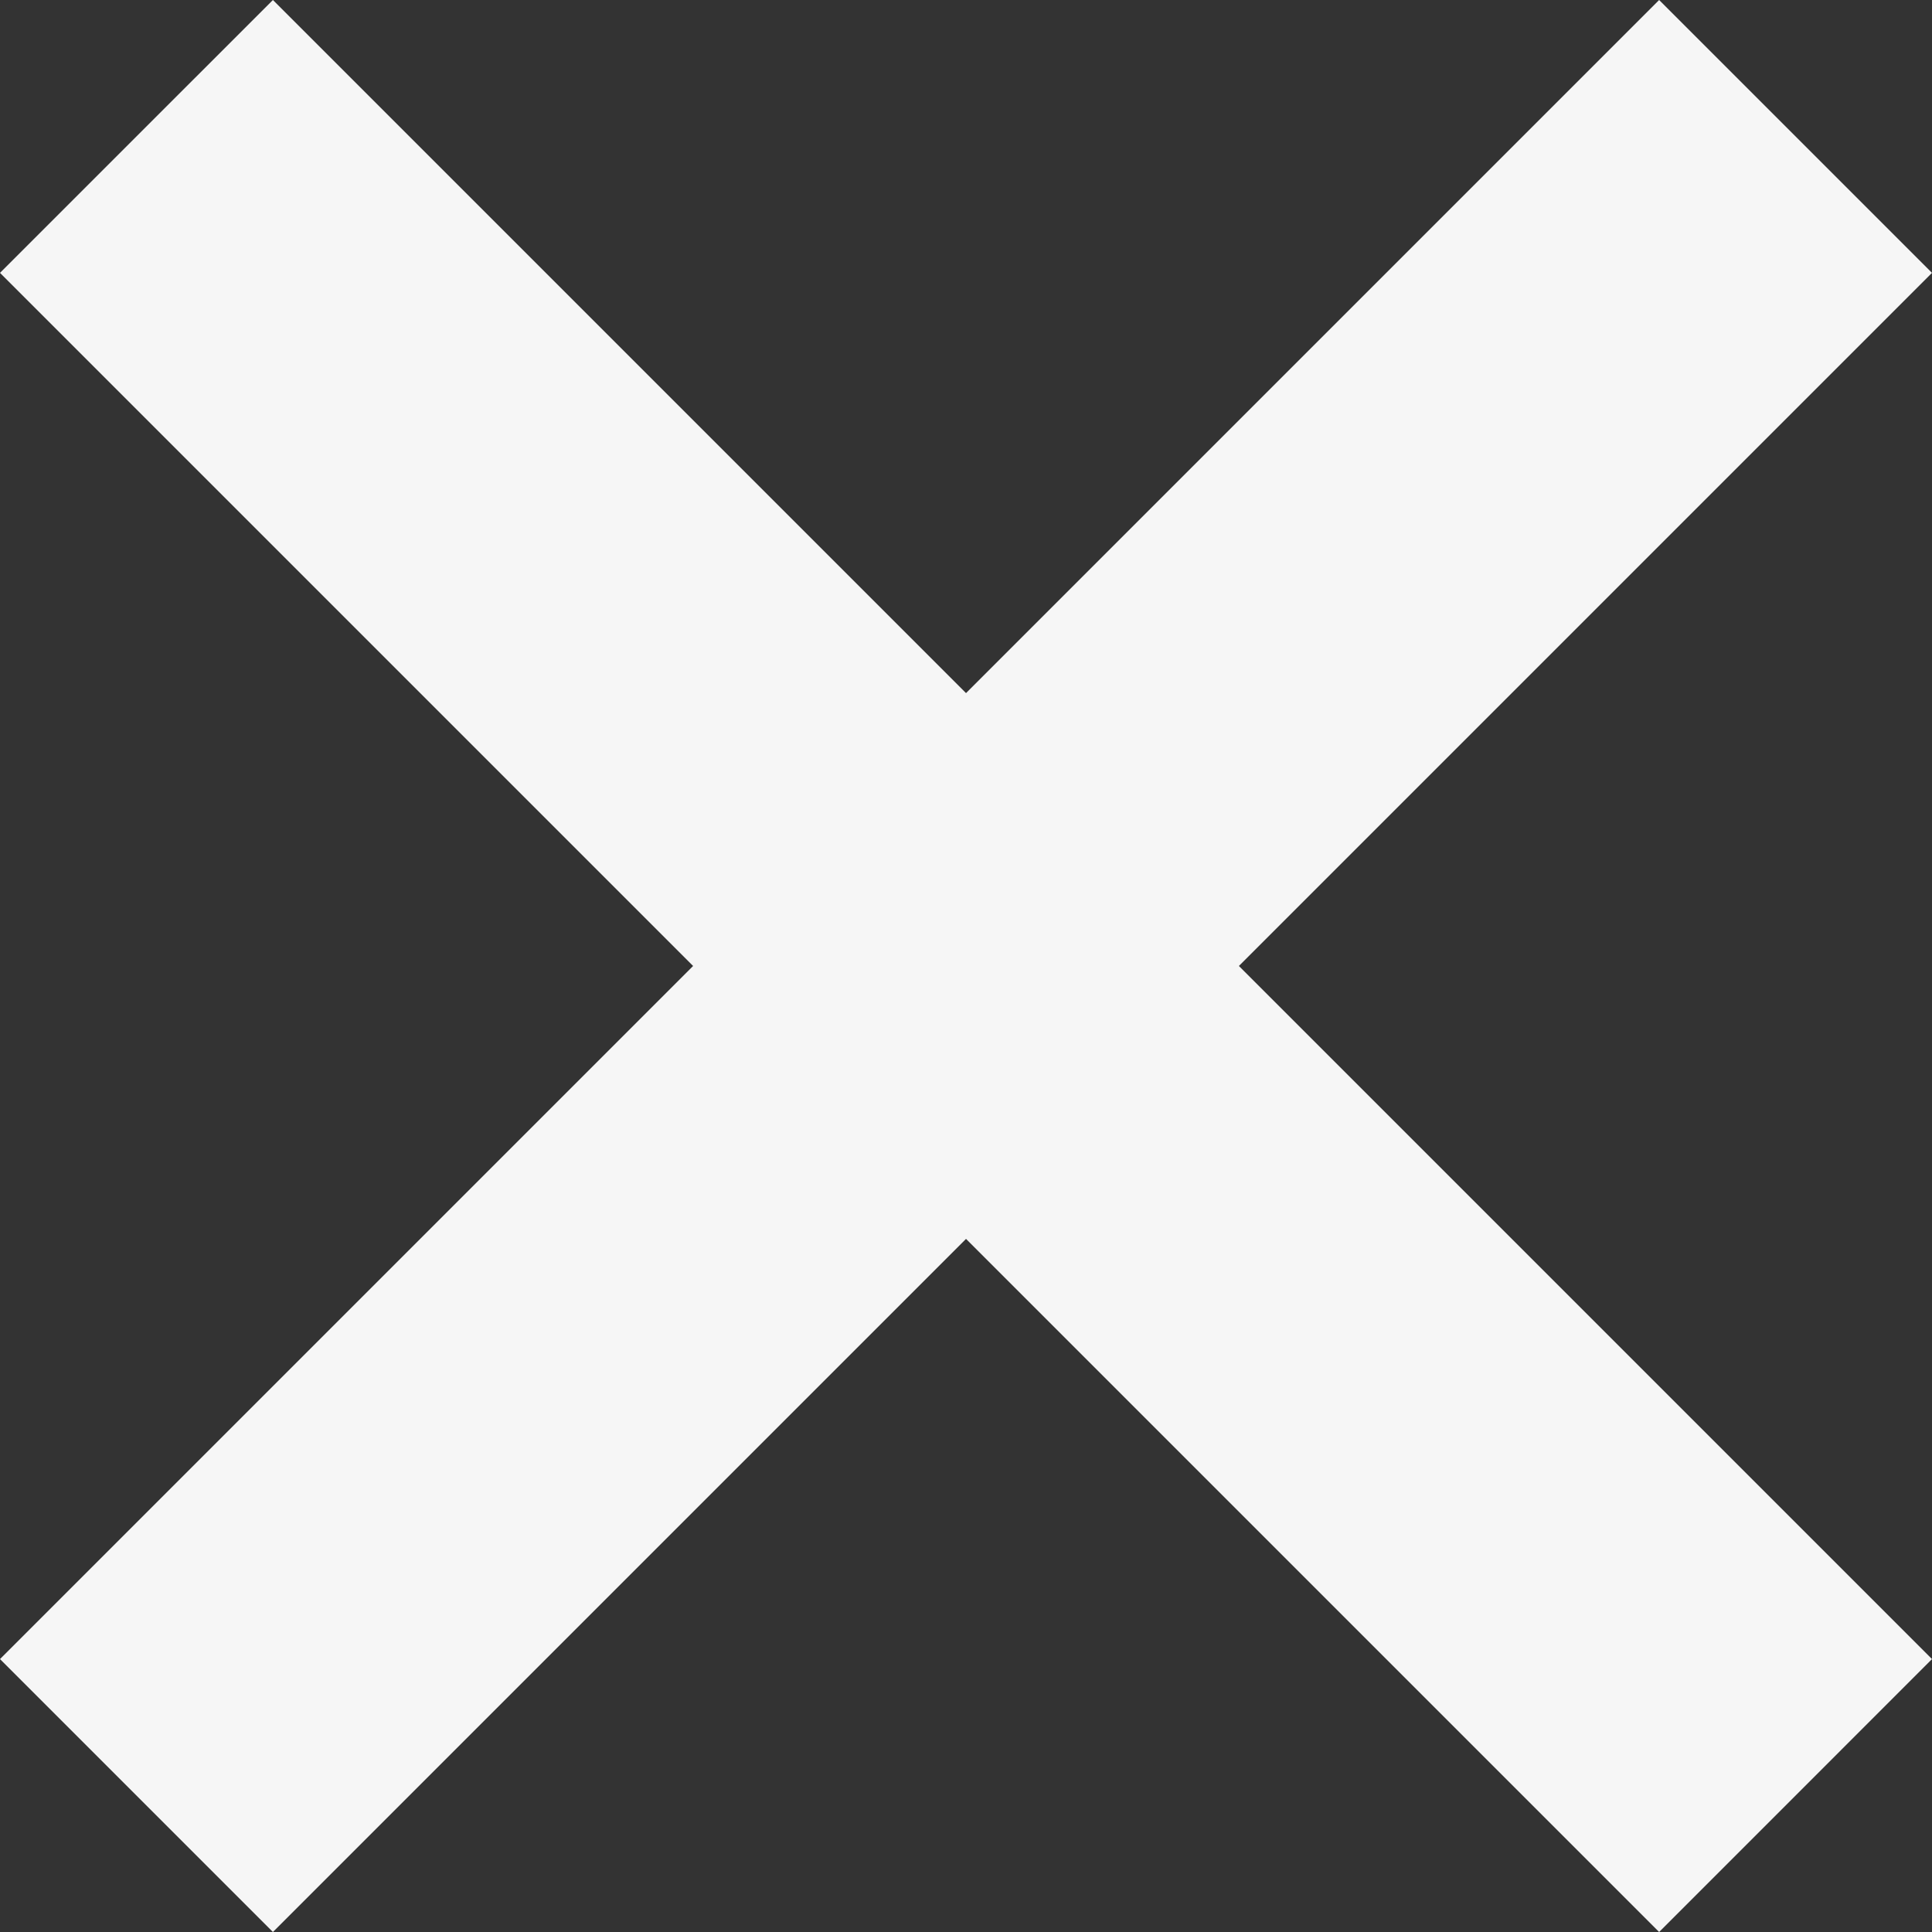 <?xml version="1.0" encoding="UTF-8"?>
<svg id="Capa_2" xmlns="http://www.w3.org/2000/svg" viewBox="0 0 340.43 340.43">
  <rect x="0" y="0" width="340.43" height="340.43" fill="#333333" stroke="none"/>
  <defs>
    <style>
      .cls-1 {
        fill: #f6f6f6;
      }
    </style>
  </defs>
  <g id="Capa_1-2" data-name="Capa_1">
    <polygon class="cls-1" points="218.3 170.21 340.43 292.34 292.35 340.43 170.22 218.3 48.09 340.43 0 292.34 122.13 170.21 0 48.08 48.09 0 170.22 122.13 292.35 0 340.43 48.08 218.3 170.21"/>
  </g>
</svg>